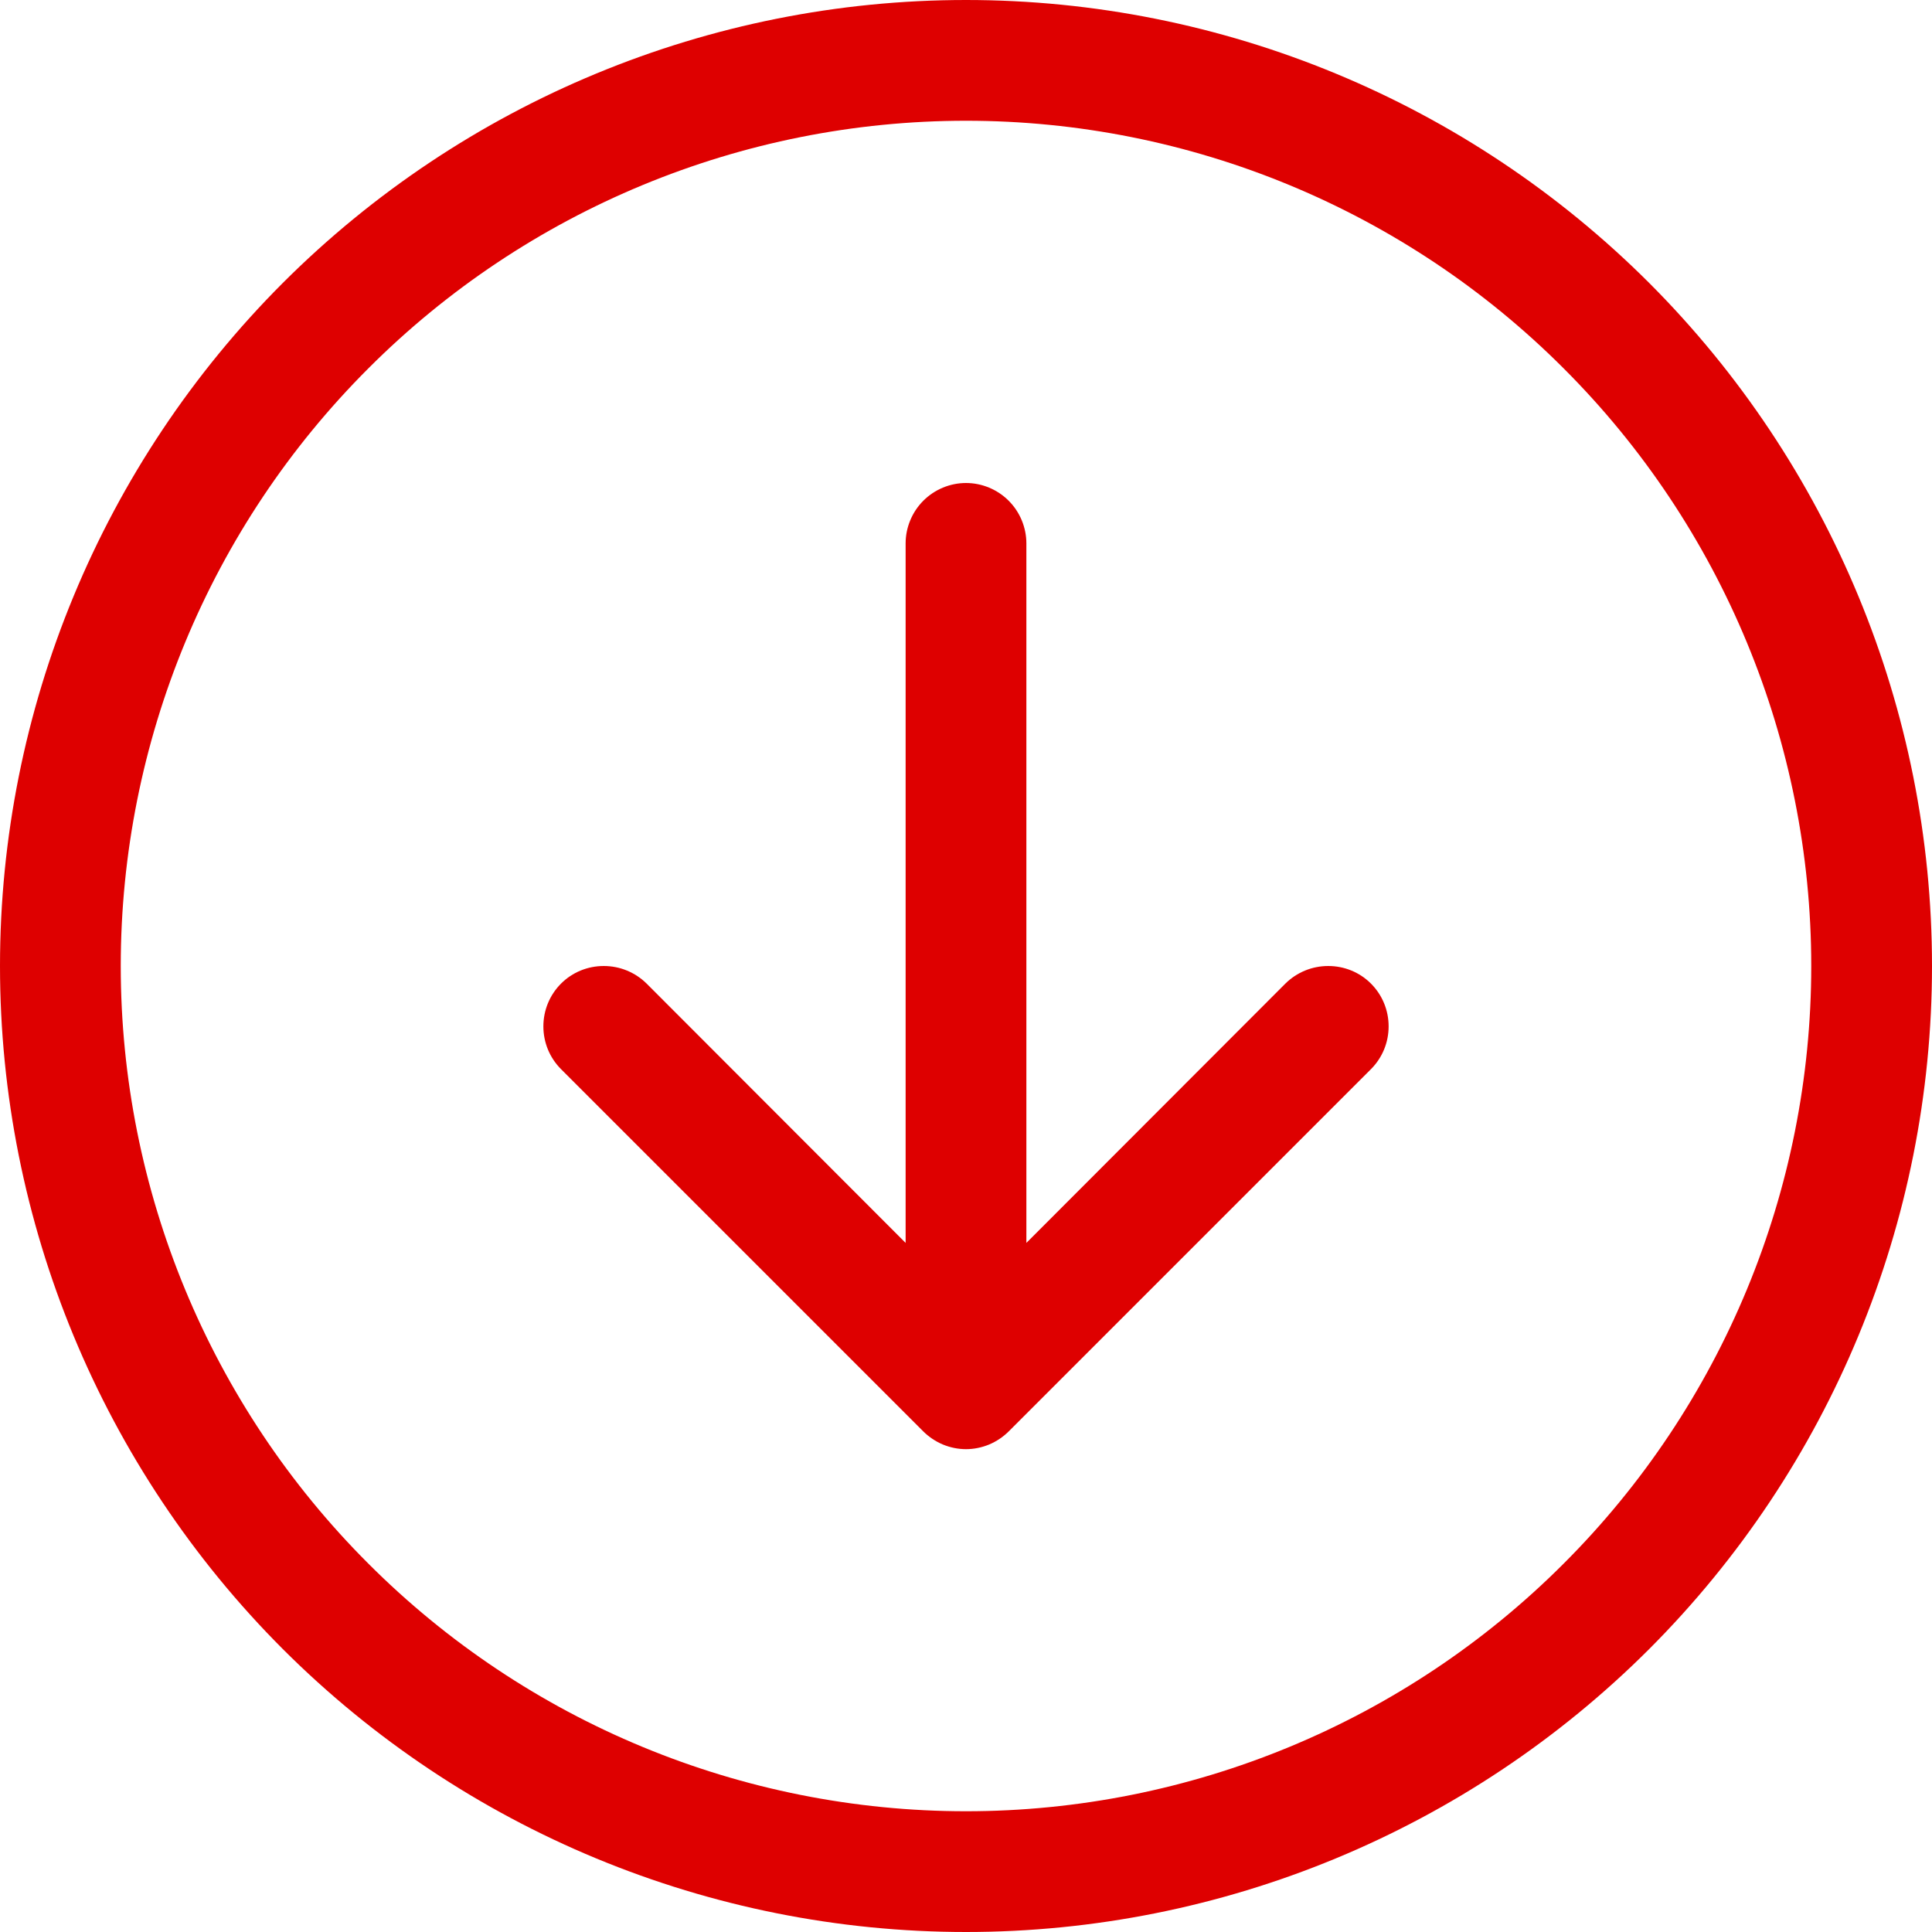 <svg width="12" height="12" viewBox="0 0 12 12" fill="none" xmlns="http://www.w3.org/2000/svg">
<path fill-rule="evenodd" clip-rule="evenodd" d="M0.75 6C0.75 7.392 1.303 8.728 2.288 9.712C3.272 10.697 4.608 11.25 6 11.25C7.392 11.25 8.728 10.697 9.712 9.712C10.697 8.728 11.25 7.392 11.25 6C11.25 4.608 10.697 3.272 9.712 2.288C8.728 1.303 7.392 0.75 6 0.75C4.608 0.75 3.272 1.303 2.288 2.288C1.303 3.272 0.75 4.608 0.75 6ZM12 6C12 7.591 11.368 9.117 10.243 10.243C9.117 11.368 7.591 12 6 12C4.409 12 2.883 11.368 1.757 10.243C0.632 9.117 0 7.591 0 6C0 4.409 0.632 2.883 1.757 1.757C2.883 0.632 4.409 0 6 0C7.591 0 9.117 0.632 10.243 1.757C11.368 2.883 12 4.409 12 6ZM6.375 3.375C6.375 3.276 6.335 3.18 6.265 3.11C6.195 3.04 6.099 3 6 3C5.901 3 5.805 3.04 5.735 3.11C5.665 3.18 5.625 3.276 5.625 3.375L5.625 7.72L4.016 6.109C3.945 6.039 3.85 6 3.75 6C3.65 6 3.555 6.039 3.485 6.109C3.414 6.18 3.375 6.275 3.375 6.375C3.375 6.475 3.414 6.57 3.485 6.641L5.734 8.89C5.769 8.925 5.811 8.953 5.856 8.972C5.902 8.991 5.951 9.001 6 9.001C6.049 9.001 6.098 8.991 6.144 8.972C6.189 8.953 6.231 8.925 6.266 8.89L8.515 6.641C8.586 6.57 8.625 6.475 8.625 6.375C8.625 6.275 8.586 6.18 8.515 6.109C8.445 6.039 8.35 6 8.25 6C8.15 6 8.055 6.039 7.984 6.109L6.375 7.72L6.375 3.375Z" fill="#DE0000"/>
</svg>
